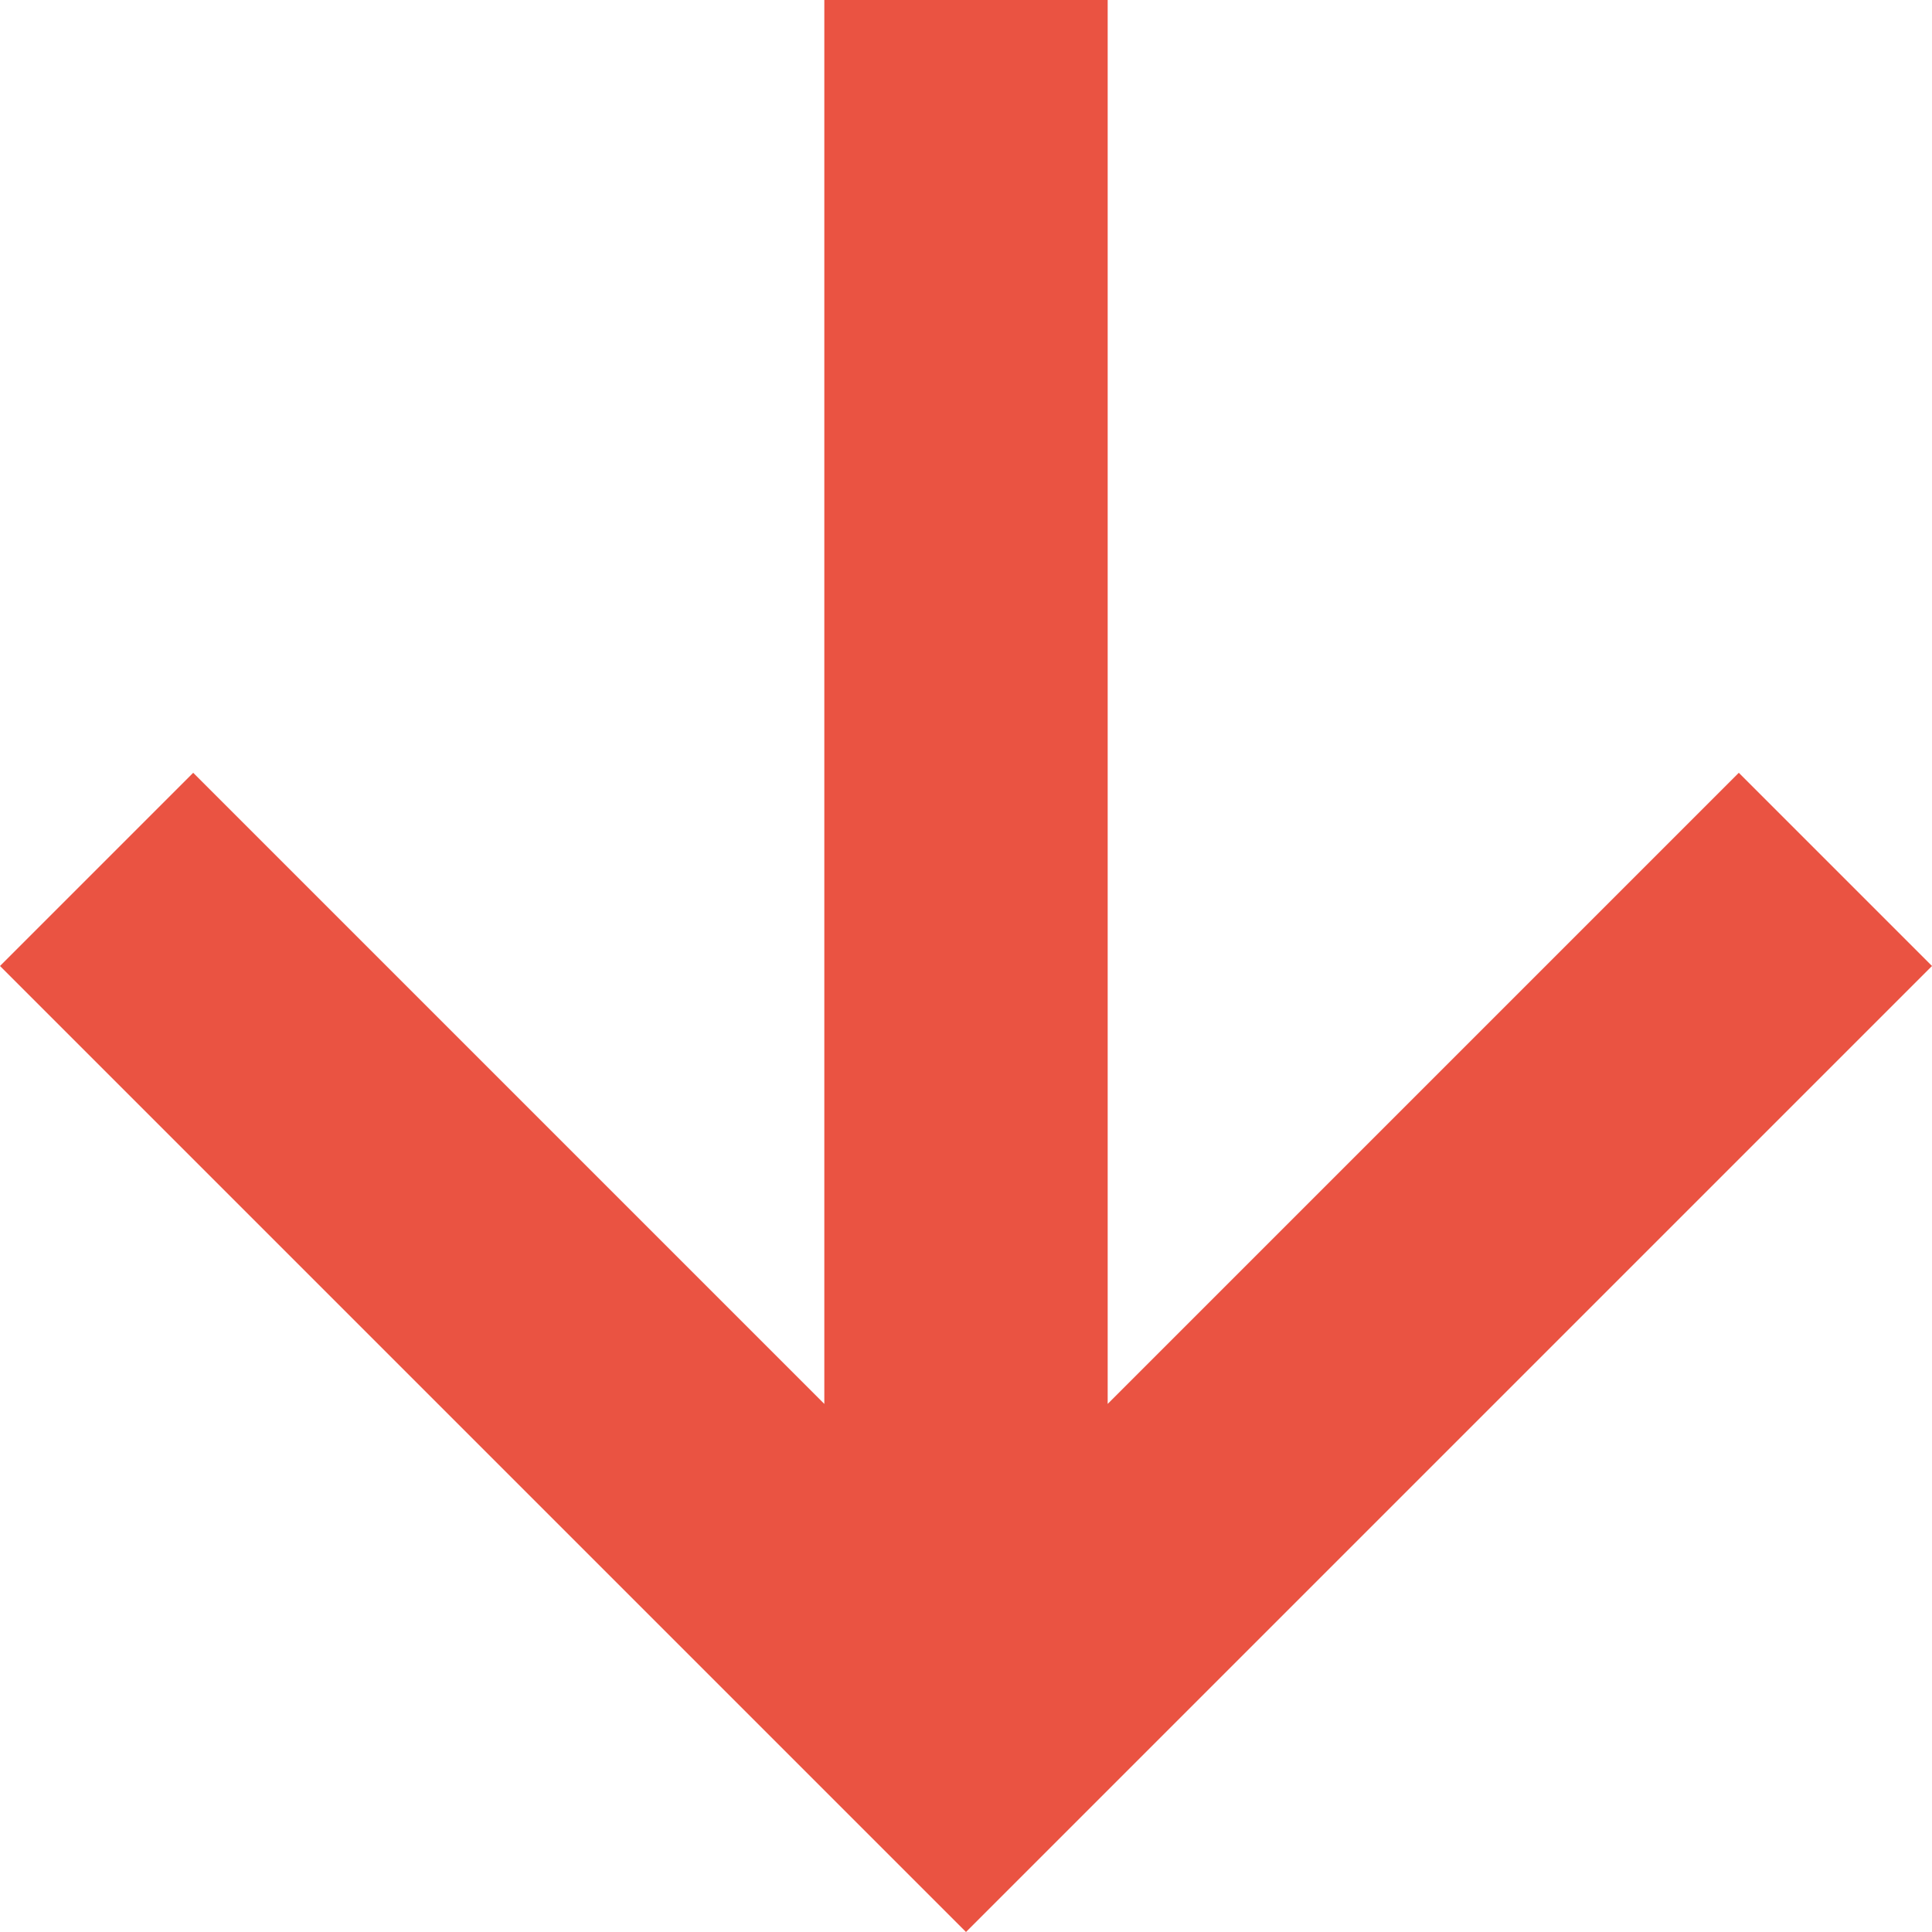 <?xml version="1.0" encoding="utf-8"?>
<!-- Generator: Adobe Illustrator 24.1.0, SVG Export Plug-In . SVG Version: 6.00 Build 0)  -->
<svg version="1.1" id="Layer_1" xmlns="http://www.w3.org/2000/svg" xmlns:xlink="http://www.w3.org/1999/xlink" x="0px" y="0px"
	 viewBox="0 0 15 15" style="enable-background:new 0 0 15 15;" xml:space="preserve">
<style type="text/css">
	.st0{fill:#EA5342;}
</style>
<polygon class="st0" points="13.5,6 8.6,10.9 8.6,0 6.4,0 6.4,10.9 1.5,6 0,7.5 7.5,15 15,7.5 "/>
</svg>
